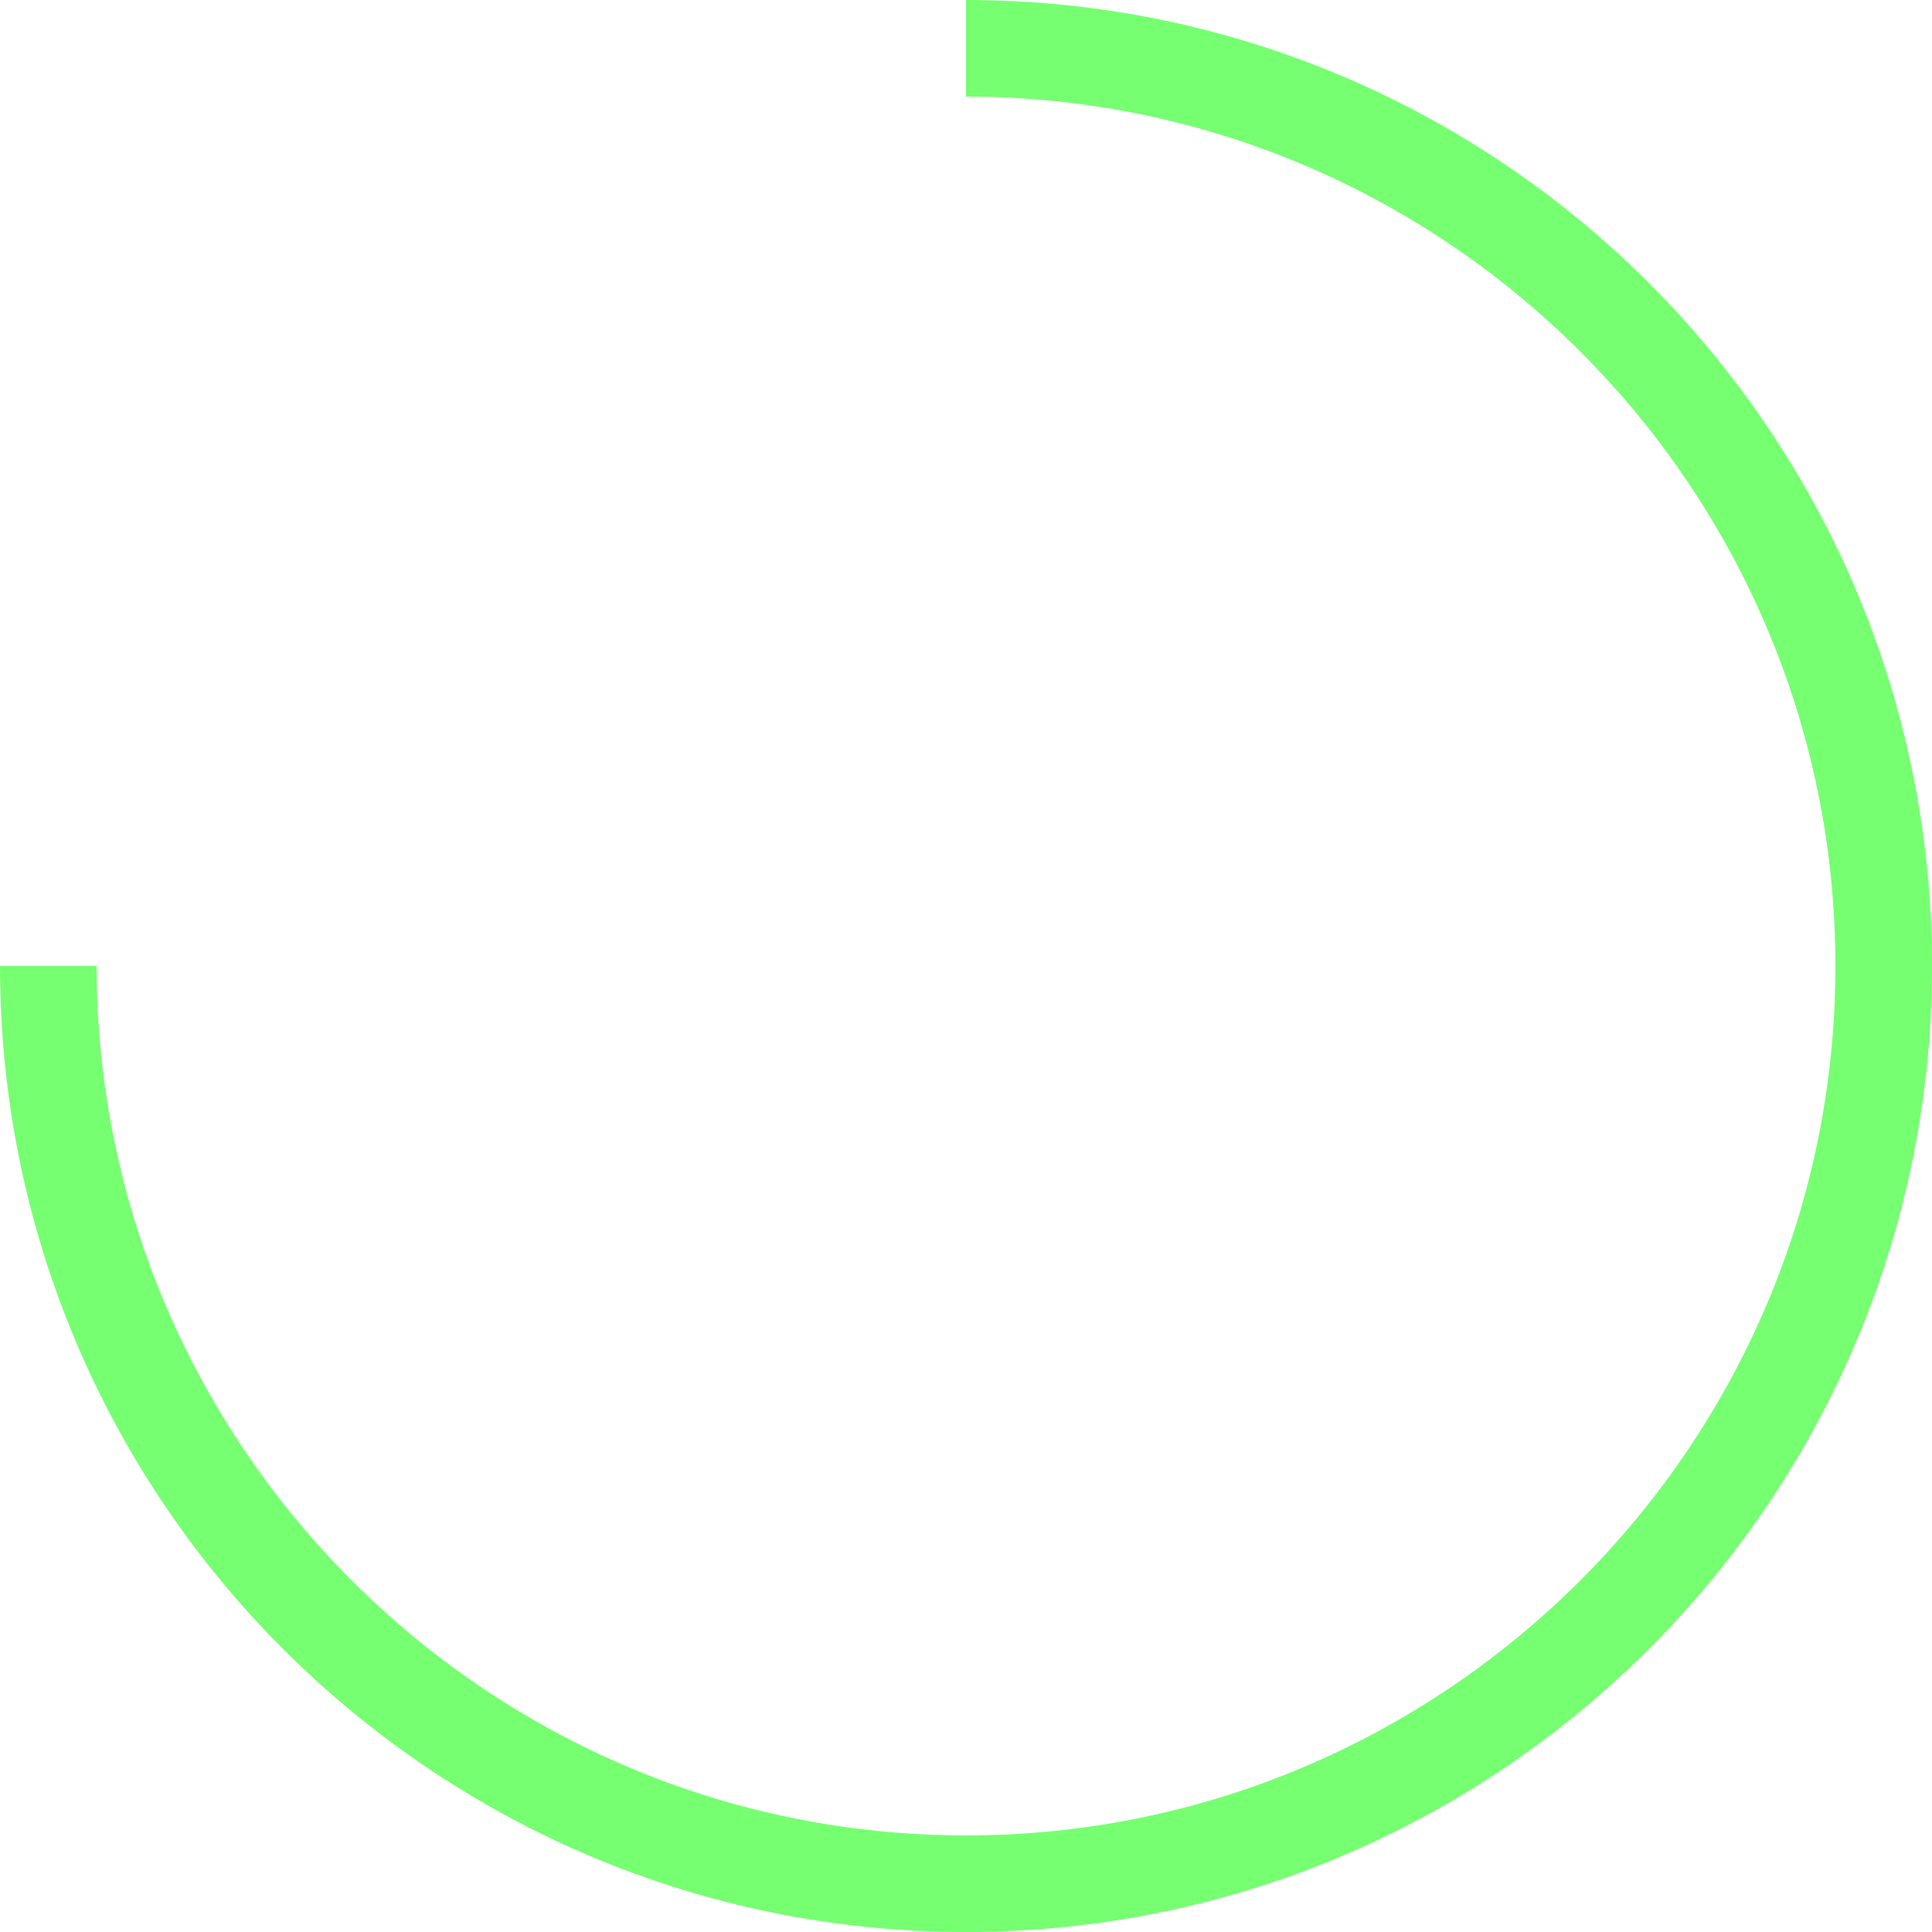 <?xml version="1.0" encoding="utf-8"?>
<!-- Generator: Adobe Illustrator 21.0.0, SVG Export Plug-In . SVG Version: 6.00 Build 0)  -->
<svg version="1.1" id="Layer_1" xmlns="http://www.w3.org/2000/svg" xmlns:xlink="http://www.w3.org/1999/xlink" x="0px" y="0px"
	 viewBox="0 0 200 200" style="enable-background:new 0 0 200 200;" xml:space="preserve">
<style type="text/css">
	.st0{fill:#75FF71;}
</style>
<path class="st0" d="M100,0v10c49.6,0,90,40.4,90,90s-40.4,90-90,90s-90-40.4-90-90H0c0,55.2,44.8,100,100,100s100-44.8,100-100
	C200,44.8,155.2,0,100,0z"/>
</svg>

